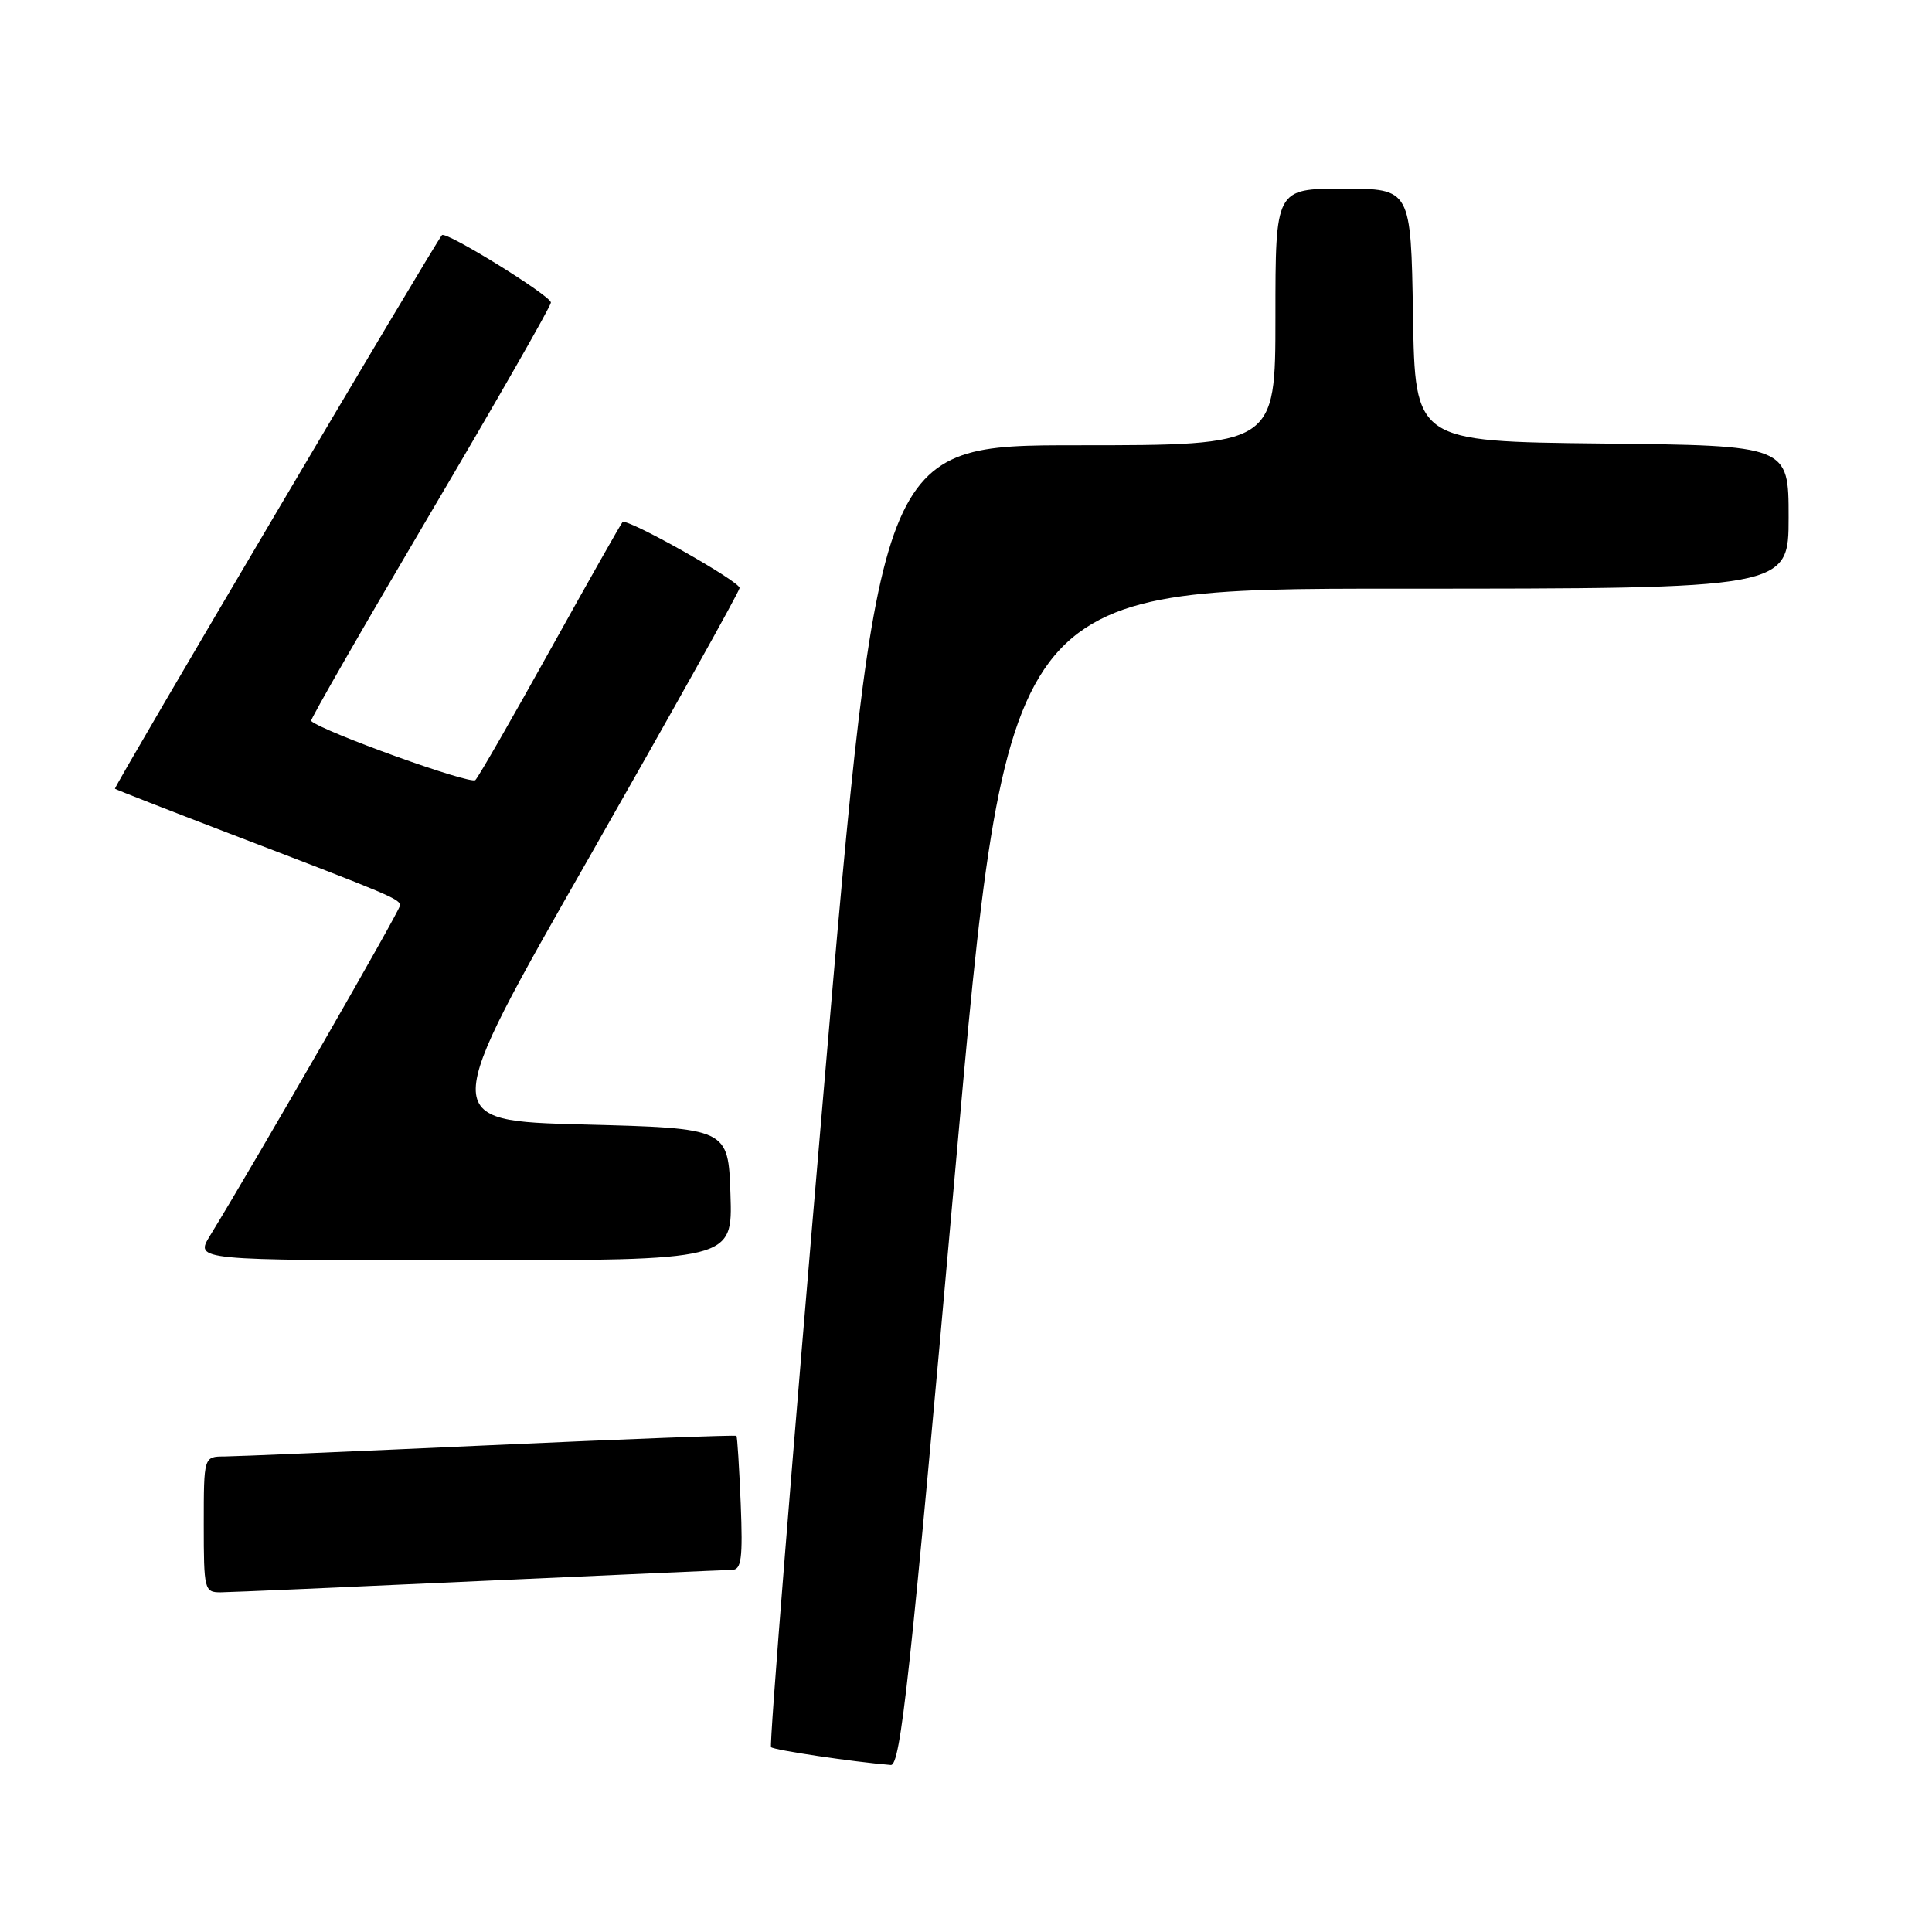 <?xml version="1.0" encoding="UTF-8" standalone="no"?>
<!DOCTYPE svg PUBLIC "-//W3C//DTD SVG 1.1//EN" "http://www.w3.org/Graphics/SVG/1.1/DTD/svg11.dtd" >
<svg xmlns="http://www.w3.org/2000/svg" xmlns:xlink="http://www.w3.org/1999/xlink" version="1.1" viewBox="0 0 256 256">
 <g >
 <path fill="currentColor"
d=" M 126.49 156.00 C 133.42 78.00 133.42 78.00 185.21 78.00 C 237.00 78.00 237.00 78.00 237.00 68.52 C 237.00 59.03 237.00 59.03 212.25 58.77 C 187.50 58.50 187.50 58.50 187.23 41.75 C 186.95 25.00 186.95 25.00 177.98 25.00 C 169.00 25.00 169.00 25.00 169.00 42.00 C 169.00 59.00 169.00 59.00 142.74 59.00 C 116.48 59.00 116.48 59.00 109.10 145.02 C 105.03 192.33 101.92 231.25 102.17 231.51 C 102.56 231.90 113.02 233.46 118.03 233.87 C 119.33 233.98 120.57 222.58 126.49 156.00 Z  M 63.50 209.50 C 81.10 208.70 96.17 208.03 97.00 208.02 C 98.24 208.00 98.44 206.51 98.15 199.25 C 97.95 194.44 97.70 190.39 97.58 190.26 C 97.46 190.13 82.77 190.69 64.93 191.50 C 47.09 192.31 31.26 192.98 29.75 192.99 C 27.00 193.00 27.00 193.00 27.00 202.00 C 27.00 210.67 27.08 211.00 29.25 210.99 C 30.49 210.98 45.90 210.31 63.50 209.50 Z  M 96.79 158.25 C 96.50 149.50 96.50 149.50 77.33 149.00 C 58.15 148.50 58.15 148.50 78.08 113.59 C 89.03 94.38 98.00 78.33 98.00 77.91 C 98.00 77.01 83.06 68.60 82.49 69.18 C 82.28 69.39 77.99 76.97 72.95 86.03 C 67.92 95.09 63.44 102.89 62.99 103.36 C 62.38 104.01 42.83 96.97 41.22 95.53 C 41.07 95.39 48.16 83.05 56.97 68.11 C 65.79 53.17 73.00 40.56 73.00 40.09 C 73.00 39.19 59.06 30.57 58.56 31.16 C 57.47 32.47 15.02 104.34 15.23 104.51 C 15.38 104.63 22.25 107.32 30.50 110.48 C 51.96 118.69 53.00 119.13 53.00 119.99 C 53.00 120.64 34.11 153.47 27.82 163.75 C 25.84 167.00 25.84 167.00 61.46 167.00 C 97.08 167.00 97.08 167.00 96.79 158.25 Z "/>
</g>
</svg>